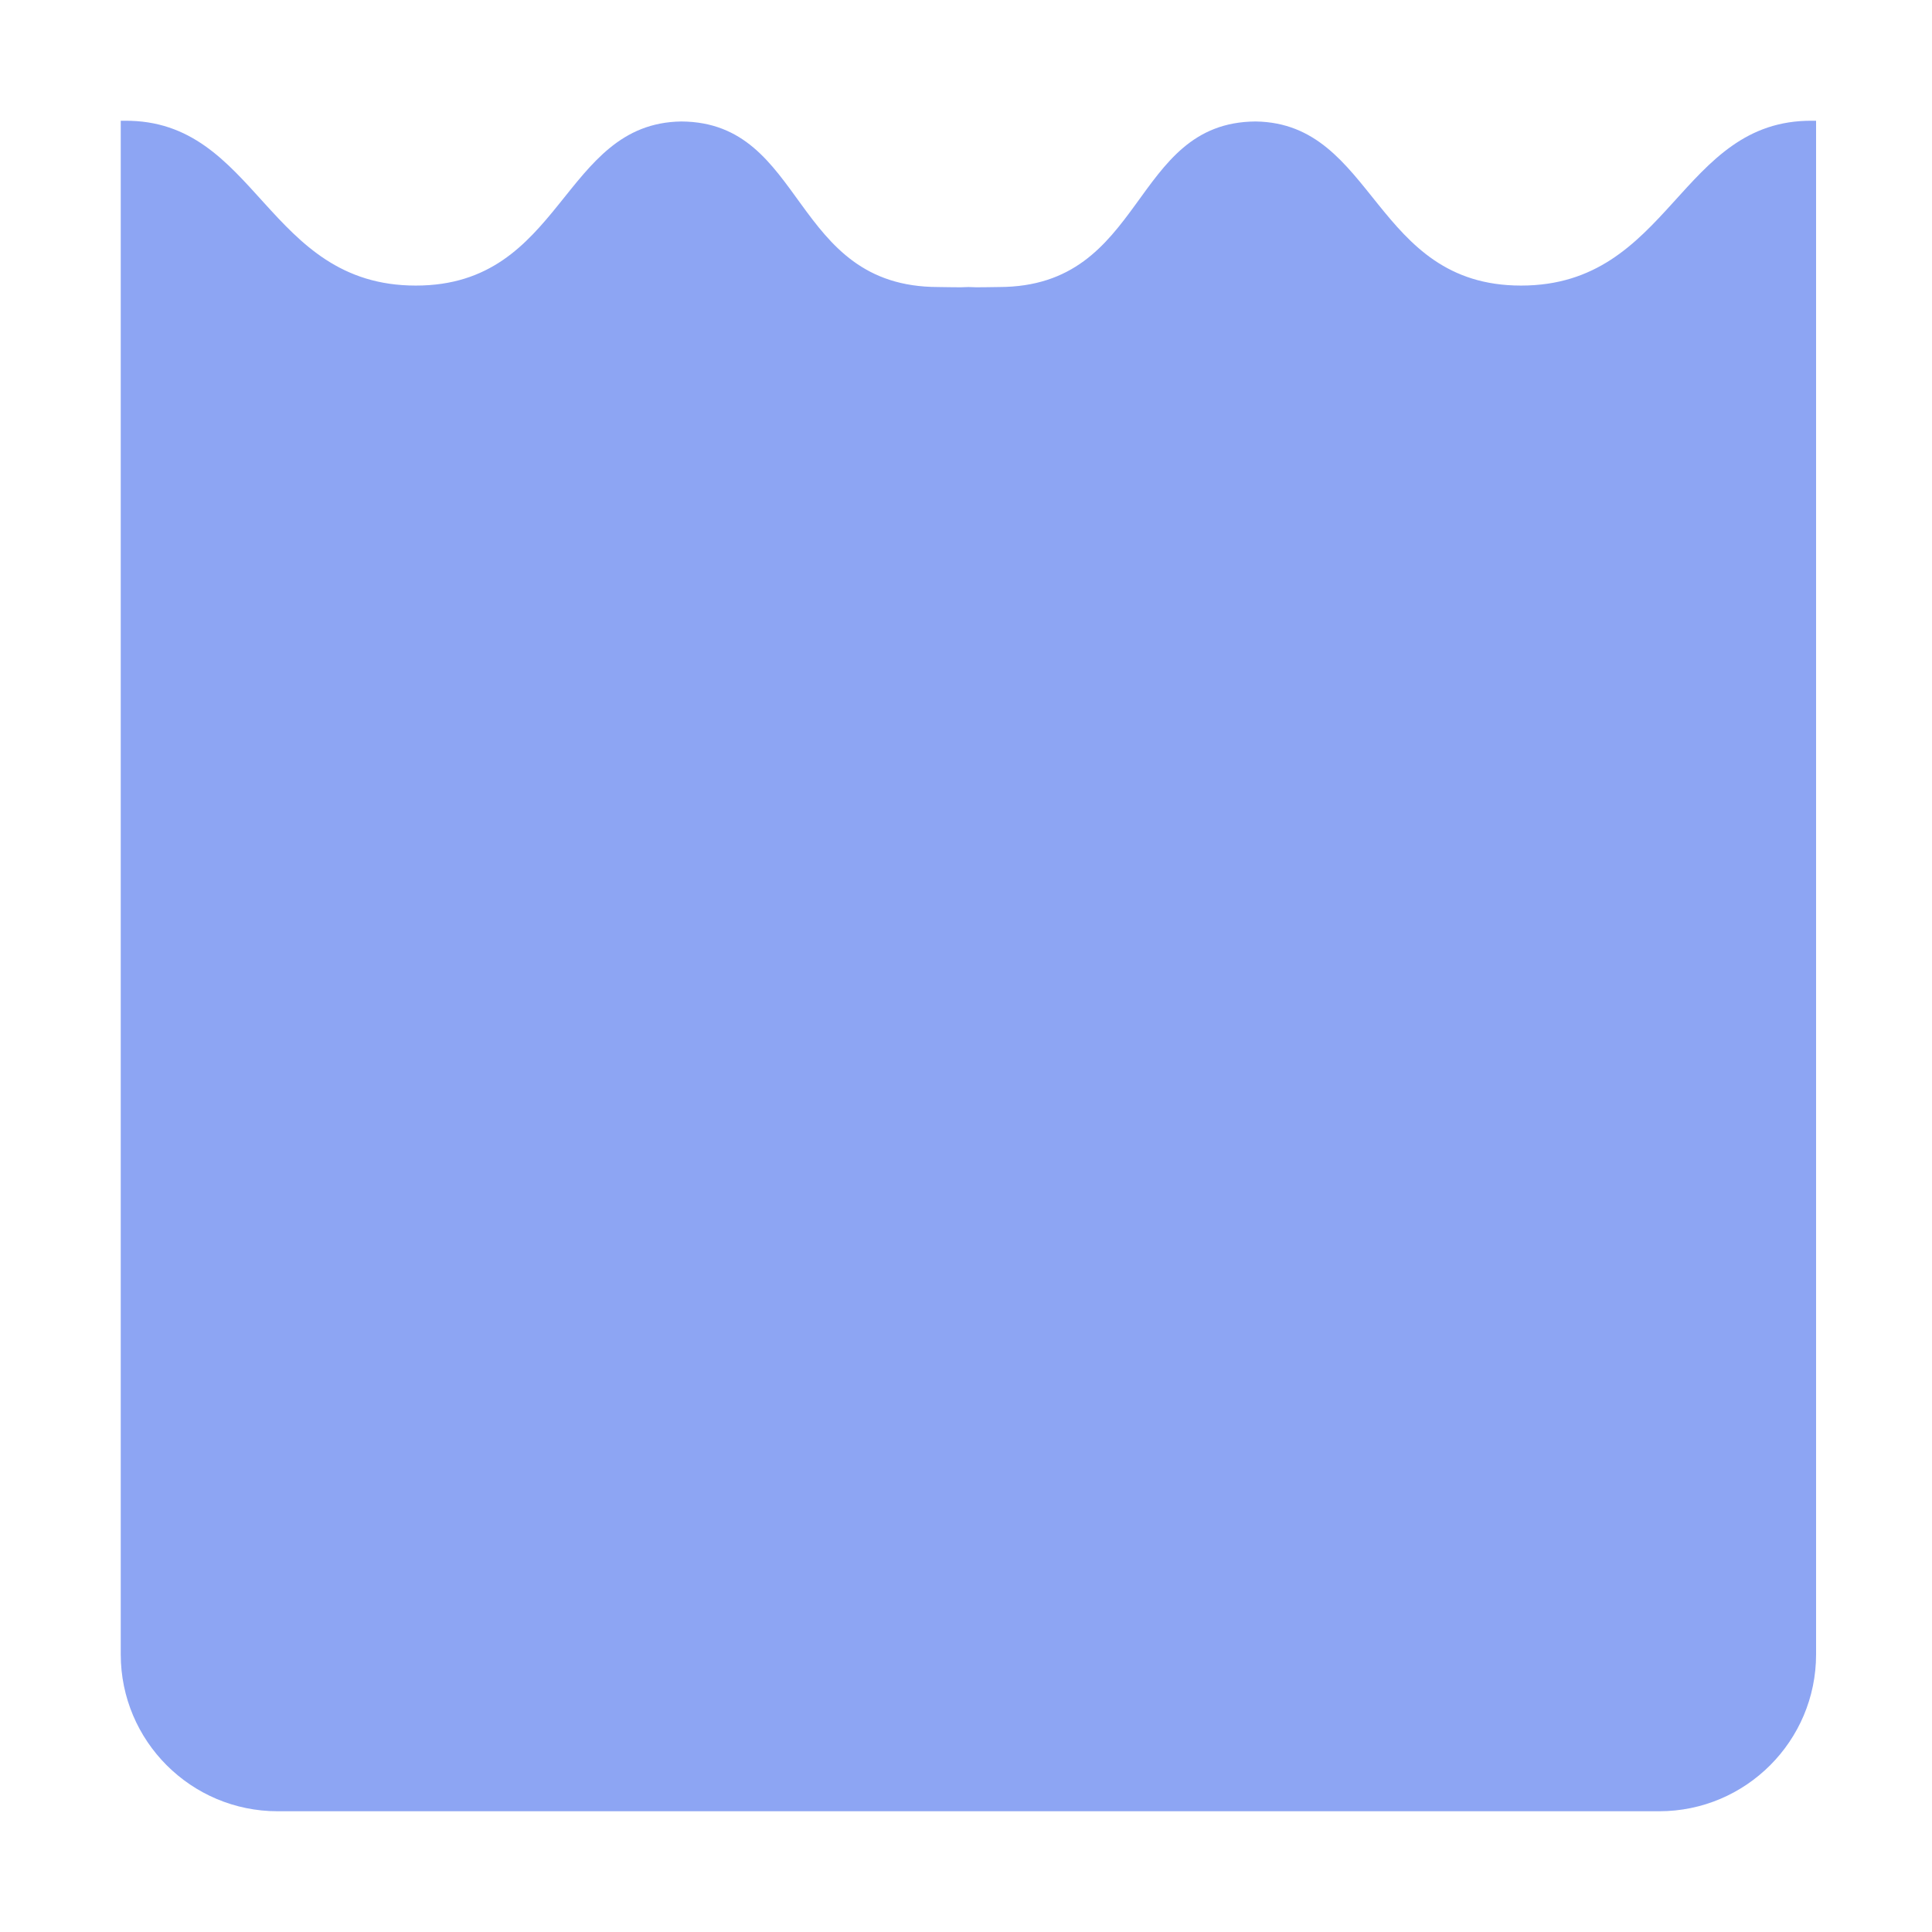 <?xml version="1.0" encoding="UTF-8" standalone="no"?>
<svg
   viewBox="0 0 16 16"
   version="1.1"
   id="svg1"
   sodipodi:docname="water_2d.svg"
   width="16"
   height="16"
   xml:space="preserve"
   inkscape:version="1.4.2 (f4327f4, 2025-05-13)"
   xmlns:inkscape="http://www.inkscape.org/namespaces/inkscape"
   xmlns:sodipodi="http://sodipodi.sourceforge.net/DTD/sodipodi-0.dtd"
   xmlns="http://www.w3.org/2000/svg"
   xmlns:svg="http://www.w3.org/2000/svg"><defs
     id="defs1"><inkscape:path-effect
       effect="fillet_chamfer"
       id="path-effect4"
       is_visible="true"
       lpeversion="1"
       nodesatellites_param="F,0,0,1,0,0,0,1 @ F,0,0,1,0,1.299,0,1 @ F,0,0,1,0,0,0,1 @ F,0,0,1,0,0,0,1 @ F,0,0,1,0,0,0,1 @ F,0,0,1,0,0,0,1 @ F,0,0,1,0,0,0,1 @ F,0,0,1,0,0,0,1"
       radius="0"
       unit="px"
       method="auto"
       mode="F"
       chamfer_steps="1"
       flexible="false"
       use_knot_distance="true"
       apply_no_radius="true"
       apply_with_radius="true"
       only_selected="false"
       hide_knots="false" /><inkscape:path-effect
       effect="mirror_symmetry"
       start_point="8.02,1"
       end_point="8.02,15"
       center_point="8.02,8"
       id="path-effect3"
       is_visible="true"
       lpeversion="1.2"
       lpesatellites=""
       mode="free"
       discard_orig_path="false"
       fuse_paths="true"
       oposite_fuse="false"
       split_items="false"
       split_open="false"
       link_styles="false" /><inkscape:path-effect
       effect="mirror_symmetry"
       start_point="15,1"
       end_point="15,15.498"
       center_point="15,8.249"
       id="path-effect1"
       is_visible="true"
       lpeversion="1.2"
       lpesatellites=""
       mode="free"
       discard_orig_path="false"
       fuse_paths="false"
       oposite_fuse="false"
       split_items="false"
       split_open="false"
       link_styles="false" /></defs><sodipodi:namedview
     id="namedview1"
     pagecolor="#505050"
     bordercolor="#ffffff"
     borderopacity="1"
     inkscape:showpageshadow="0"
     inkscape:pageopacity="0"
     inkscape:pagecheckerboard="1"
     inkscape:deskcolor="#505050"
     inkscape:zoom="32"
     inkscape:cx="4.75"
     inkscape:cy="9.390625"
     inkscape:window-width="1920"
     inkscape:window-height="1009"
     inkscape:window-x="-8"
     inkscape:window-y="-8"
     inkscape:window-maximized="1"
     inkscape:current-layer="svg1"
     showguides="true" /><!--!Font Awesome Free 6.5.1 by @fontawesome - https://fontawesome.com License - https://fontawesome.com/license/free Copyright 2024 Fonticons, Inc.--><path
     id="path2"
     style="fill:#8da5f3;stroke-width:1.062;paint-order:stroke fill markers;fill-opacity:1"
     d="M 1,1 V 13.701 C 1,14.418 1.582,15 2.299,15 h 5.721 5.721 c 0.717,0 1.299,-0.582 1.299,-1.299 V 1 h -0.031 c -1.1,-0.01 -1.174,1.365 -2.412,1.365 -1.223,3.115e-4 -1.205,-1.346 -2.199,-1.359 -1.039,0.007 -0.903,1.37 -2.125,1.371 -0.069,-2.702e-4 -0.178,0.005 -0.252,0 -0.074,0.005 -0.183,-2.702e-4 -0.252,0 C 6.545,2.376 6.681,1.013 5.643,1.006 4.648,1.019 4.666,2.366 3.443,2.365 2.205,2.365 2.132,0.99 1.031,1 Z"
     sodipodi:nodetypes="ccccccccc" /></svg>
